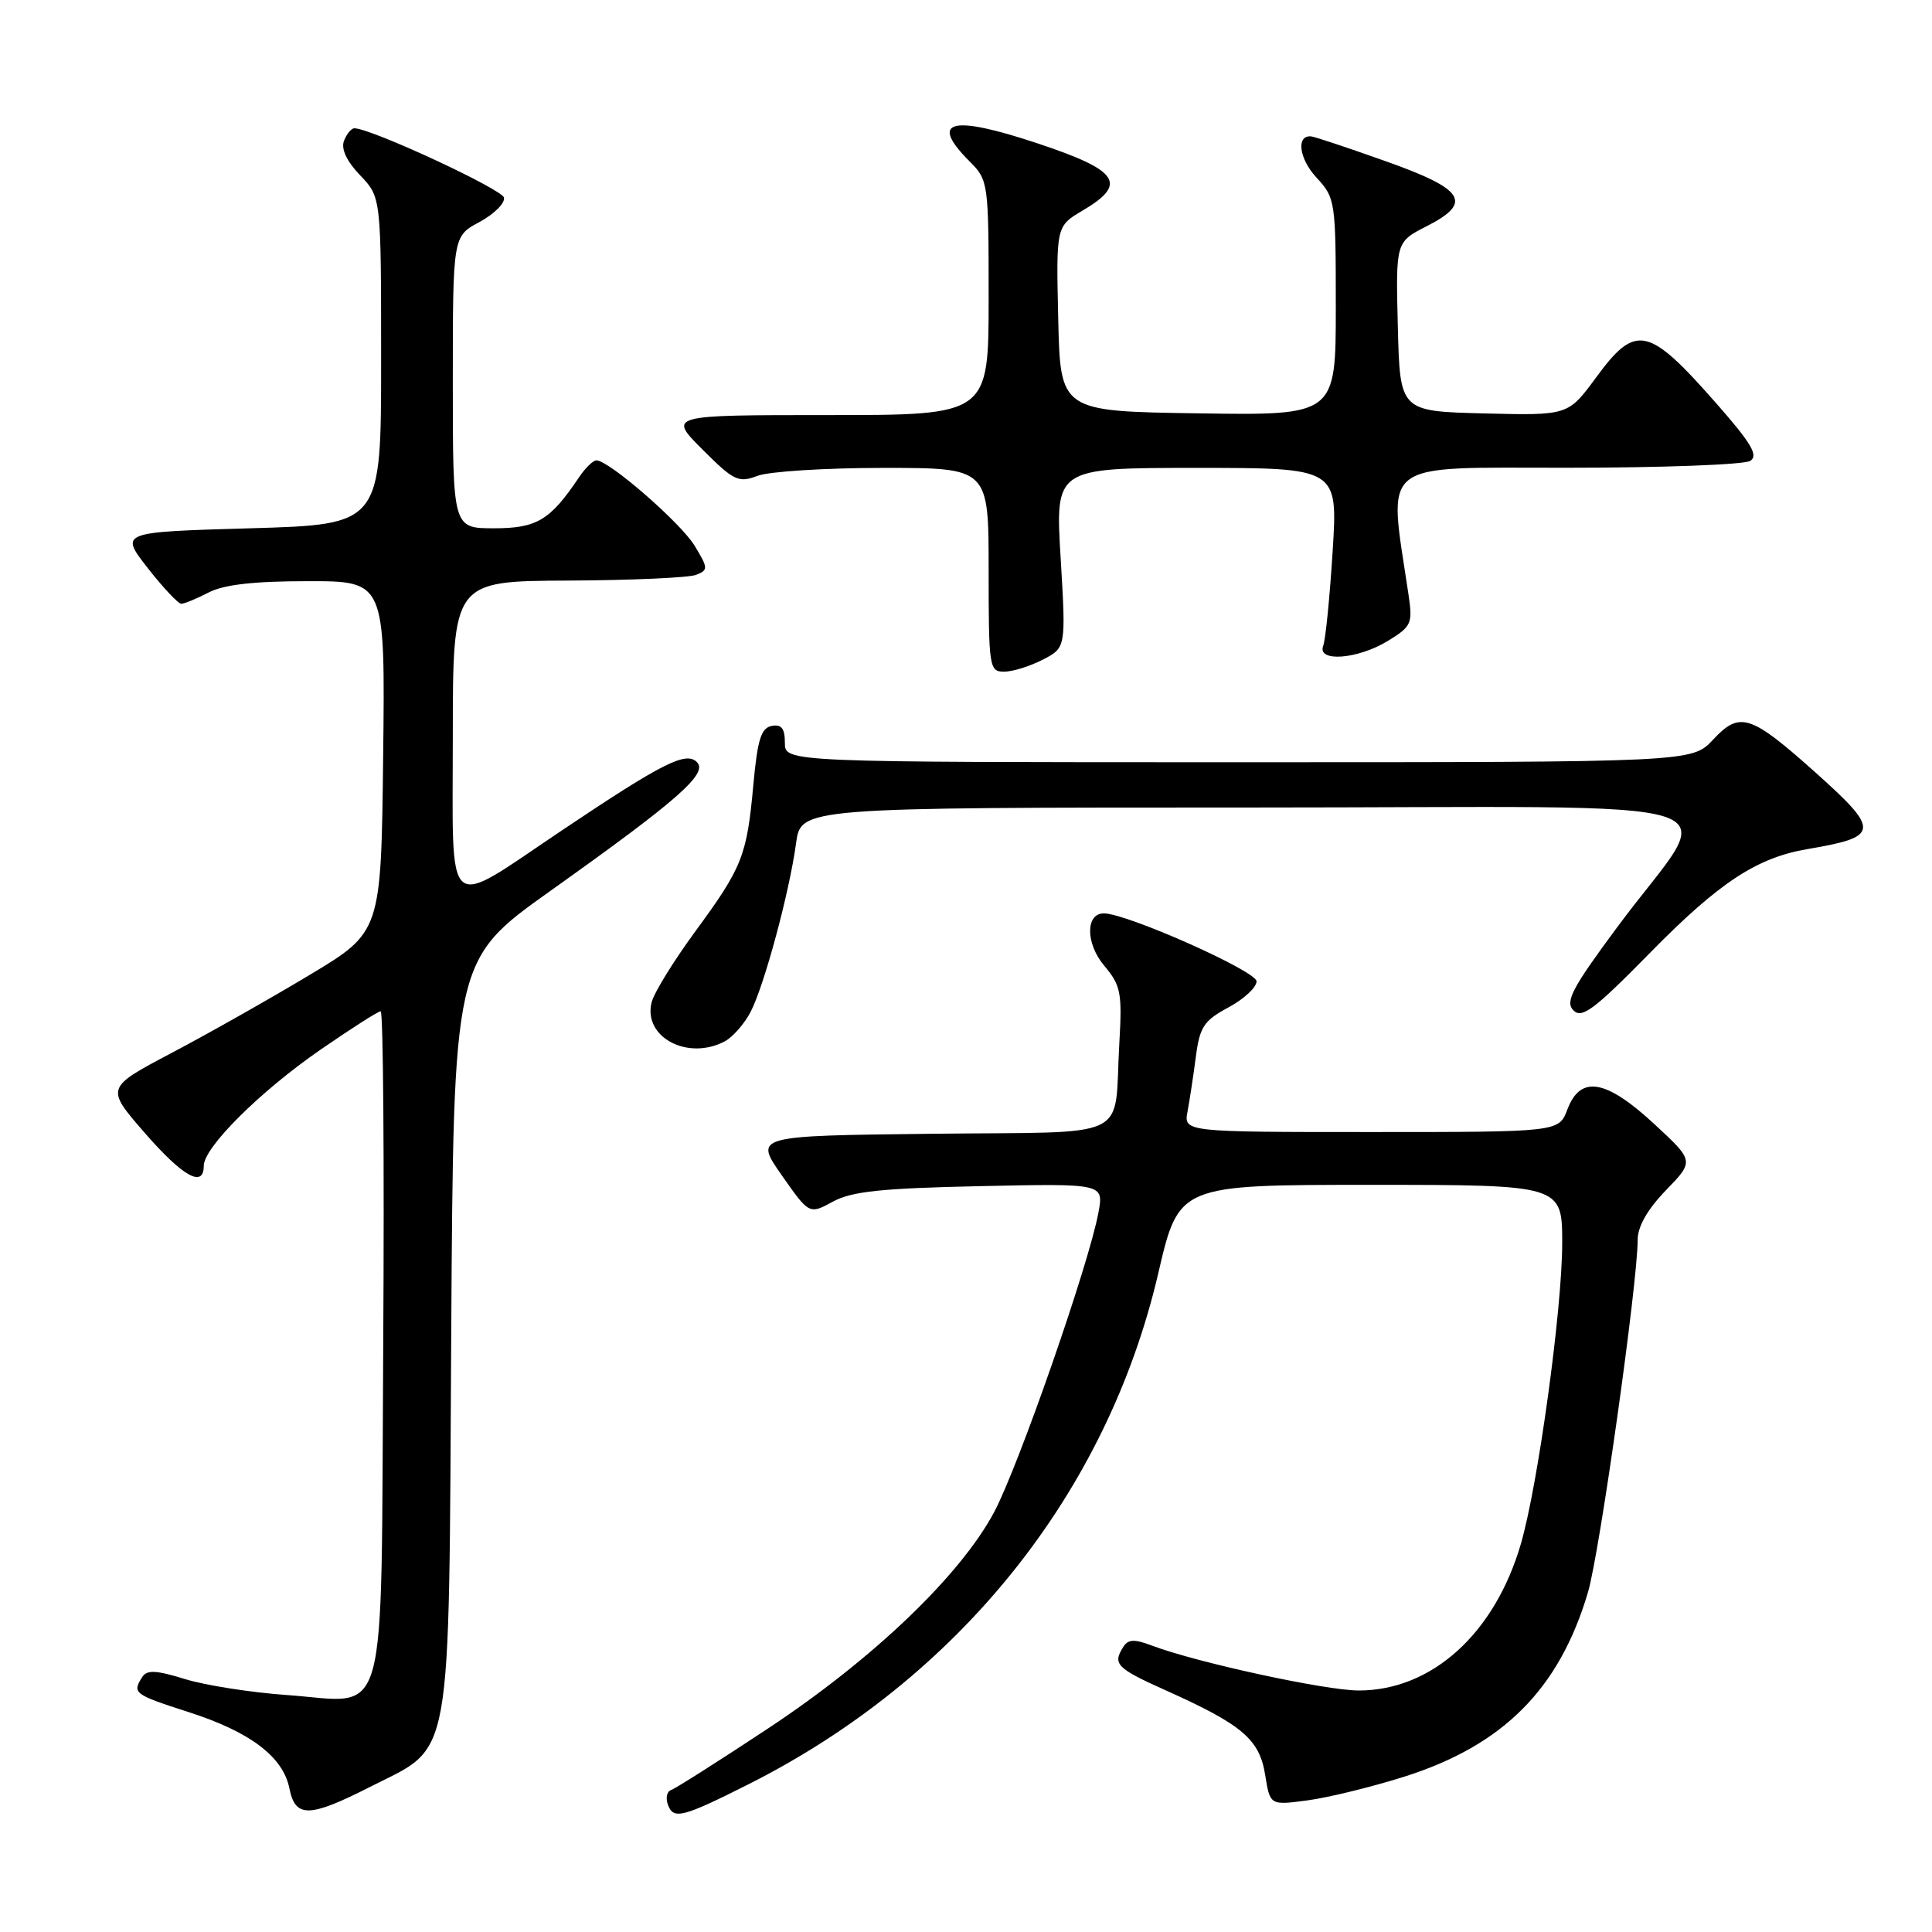 <?xml version="1.0" encoding="UTF-8" standalone="no"?>
<!DOCTYPE svg PUBLIC "-//W3C//DTD SVG 1.1//EN" "http://www.w3.org/Graphics/SVG/1.1/DTD/svg11.dtd" >
<svg xmlns="http://www.w3.org/2000/svg" xmlns:xlink="http://www.w3.org/1999/xlink" version="1.1" viewBox="0 0 256 256">
 <g >
 <path fill="currentColor"
d=" M 99.19 236.42 C 127.04 222.38 146.69 197.87 153.48 168.70 C 156.20 157.00 156.20 157.00 181.60 157.00 C 207.00 157.00 207.00 157.00 207.00 164.75 C 206.99 173.53 203.80 196.72 201.53 204.55 C 198.07 216.45 189.73 224.00 180.04 224.00 C 175.62 224.00 158.43 220.26 152.58 218.03 C 150.32 217.17 149.48 217.21 148.85 218.21 C 147.39 220.51 147.91 221.04 154.60 224.04 C 164.62 228.54 166.89 230.48 167.64 235.18 C 168.29 239.22 168.29 239.22 173.24 238.56 C 175.97 238.20 181.73 236.79 186.04 235.43 C 199.17 231.28 206.61 223.82 210.41 211.00 C 211.96 205.79 217.00 170.02 217.00 164.28 C 217.00 162.52 218.30 160.24 220.75 157.71 C 224.50 153.84 224.50 153.84 219.18 148.92 C 212.78 143.00 209.42 142.44 207.69 147.00 C 206.56 150.00 206.56 150.00 181.70 150.00 C 156.84 150.00 156.84 150.00 157.36 147.25 C 157.64 145.74 158.14 142.47 158.46 139.99 C 158.97 136.07 159.53 135.23 162.77 133.49 C 164.82 132.39 166.50 130.84 166.50 130.03 C 166.50 128.69 149.50 121.11 146.32 121.03 C 143.83 120.97 143.82 124.99 146.30 127.94 C 148.52 130.58 148.70 131.53 148.32 138.17 C 147.55 151.36 150.51 149.92 123.45 150.23 C 99.93 150.50 99.93 150.50 103.58 155.72 C 107.23 160.93 107.23 160.93 110.37 159.22 C 112.87 157.86 116.80 157.45 129.88 157.17 C 146.26 156.82 146.26 156.82 145.55 160.66 C 144.30 167.48 134.96 194.30 131.73 200.36 C 127.26 208.75 115.70 219.81 101.83 228.99 C 95.30 233.31 89.49 237.00 88.92 237.19 C 88.35 237.38 88.17 238.29 88.53 239.21 C 89.26 241.12 90.51 240.79 99.19 236.42 Z  M 49.08 236.75 C 60.09 231.16 59.45 234.71 59.79 176.84 C 60.09 127.19 60.09 127.19 72.91 118.06 C 89.81 106.04 93.83 102.51 92.36 101.00 C 90.92 99.51 87.85 101.05 74.50 110.00 C 58.67 120.62 60.00 121.76 60.00 97.57 C 60.00 77.00 60.00 77.00 75.25 76.93 C 83.64 76.89 91.28 76.55 92.24 76.17 C 93.86 75.53 93.85 75.29 92.04 72.31 C 90.19 69.27 80.68 61.00 79.03 61.00 C 78.59 61.00 77.55 62.01 76.72 63.25 C 72.90 68.94 71.13 70.00 65.46 70.00 C 60.00 70.00 60.00 70.00 60.00 50.66 C 60.00 31.31 60.00 31.31 63.53 29.42 C 65.47 28.37 66.93 26.92 66.78 26.19 C 66.54 25.07 49.15 17.00 46.96 17.00 C 46.55 17.00 45.93 17.75 45.58 18.66 C 45.17 19.73 45.93 21.36 47.72 23.23 C 50.50 26.13 50.50 26.13 50.50 47.81 C 50.50 69.50 50.50 69.50 33.18 70.00 C 15.86 70.50 15.86 70.50 19.56 75.25 C 21.60 77.86 23.61 80.00 24.02 80.00 C 24.43 80.00 26.06 79.33 27.64 78.51 C 29.63 77.47 33.61 77.01 40.77 77.01 C 51.04 77.00 51.04 77.00 50.77 100.25 C 50.50 123.50 50.50 123.50 41.00 129.20 C 35.77 132.34 27.56 136.98 22.74 139.52 C 13.99 144.14 13.99 144.14 19.14 150.07 C 24.22 155.91 27.00 157.47 27.00 154.48 C 27.00 152.04 34.45 144.63 42.45 139.10 C 46.51 136.30 50.10 134.00 50.44 134.00 C 50.78 134.00 50.93 153.84 50.78 178.08 C 50.45 229.99 51.67 225.55 38.00 224.60 C 33.33 224.27 27.28 223.33 24.56 222.50 C 20.64 221.29 19.46 221.24 18.83 222.24 C 17.50 224.34 17.75 224.53 24.99 226.86 C 33.17 229.49 37.51 232.78 38.35 236.98 C 39.13 240.91 40.98 240.87 49.08 236.75 Z  M 96.06 137.97 C 97.11 137.40 98.65 135.65 99.47 134.06 C 101.28 130.55 104.60 118.23 105.48 111.75 C 106.12 107.00 106.12 107.00 165.62 107.00 C 233.91 107.00 227.55 104.94 214.34 122.79 C 208.31 130.92 207.36 132.72 208.48 133.87 C 209.60 135.02 211.22 133.81 218.65 126.24 C 227.82 116.91 232.79 113.64 239.55 112.50 C 249.09 110.88 249.17 110.07 240.55 102.35 C 231.94 94.66 230.54 94.21 227.00 98.00 C 224.20 101.00 224.20 101.00 164.10 101.00 C 104.00 101.00 104.00 101.00 104.00 98.43 C 104.00 96.51 103.55 95.94 102.25 96.19 C 100.85 96.46 100.37 98.00 99.82 104.02 C 98.96 113.43 98.37 114.92 92.07 123.50 C 89.25 127.35 86.67 131.53 86.35 132.79 C 85.16 137.42 91.14 140.60 96.06 137.97 Z  M 138.17 87.41 C 141.25 85.82 141.25 85.82 140.54 73.91 C 139.82 62.00 139.82 62.00 158.55 62.00 C 177.28 62.00 177.28 62.00 176.58 73.07 C 176.20 79.16 175.64 84.78 175.33 85.57 C 174.49 87.77 179.88 87.37 183.87 84.94 C 187.06 82.99 187.21 82.65 186.62 78.69 C 183.95 60.73 182.35 62.00 207.61 61.98 C 220.20 61.98 231.14 61.57 231.91 61.07 C 233.03 60.37 232.09 58.77 227.49 53.53 C 218.40 43.18 216.77 42.82 211.48 50.03 C 207.78 55.06 207.78 55.06 196.64 54.78 C 185.50 54.50 185.50 54.50 185.22 43.29 C 184.94 32.07 184.94 32.07 189.03 29.98 C 195.22 26.83 194.10 25.07 183.49 21.32 C 178.55 19.56 174.15 18.10 173.72 18.07 C 171.72 17.90 172.13 21.04 174.44 23.53 C 176.94 26.23 177.00 26.63 177.00 40.67 C 177.00 55.05 177.00 55.05 158.75 54.77 C 140.50 54.50 140.50 54.50 140.22 42.23 C 139.94 29.97 139.94 29.97 143.47 27.89 C 149.46 24.35 148.28 22.59 137.52 19.01 C 125.97 15.16 123.03 15.94 128.50 21.41 C 130.95 23.86 131.00 24.21 131.00 39.45 C 131.00 55.00 131.00 55.00 109.76 55.00 C 88.53 55.00 88.53 55.00 93.07 59.55 C 97.24 63.72 97.85 64.01 100.38 63.05 C 101.89 62.47 109.40 62.00 117.07 62.00 C 131.00 62.00 131.00 62.00 131.00 75.50 C 131.00 88.44 131.08 89.00 133.05 89.00 C 134.18 89.00 136.48 88.28 138.17 87.41 Z "/>
</g>
</svg>